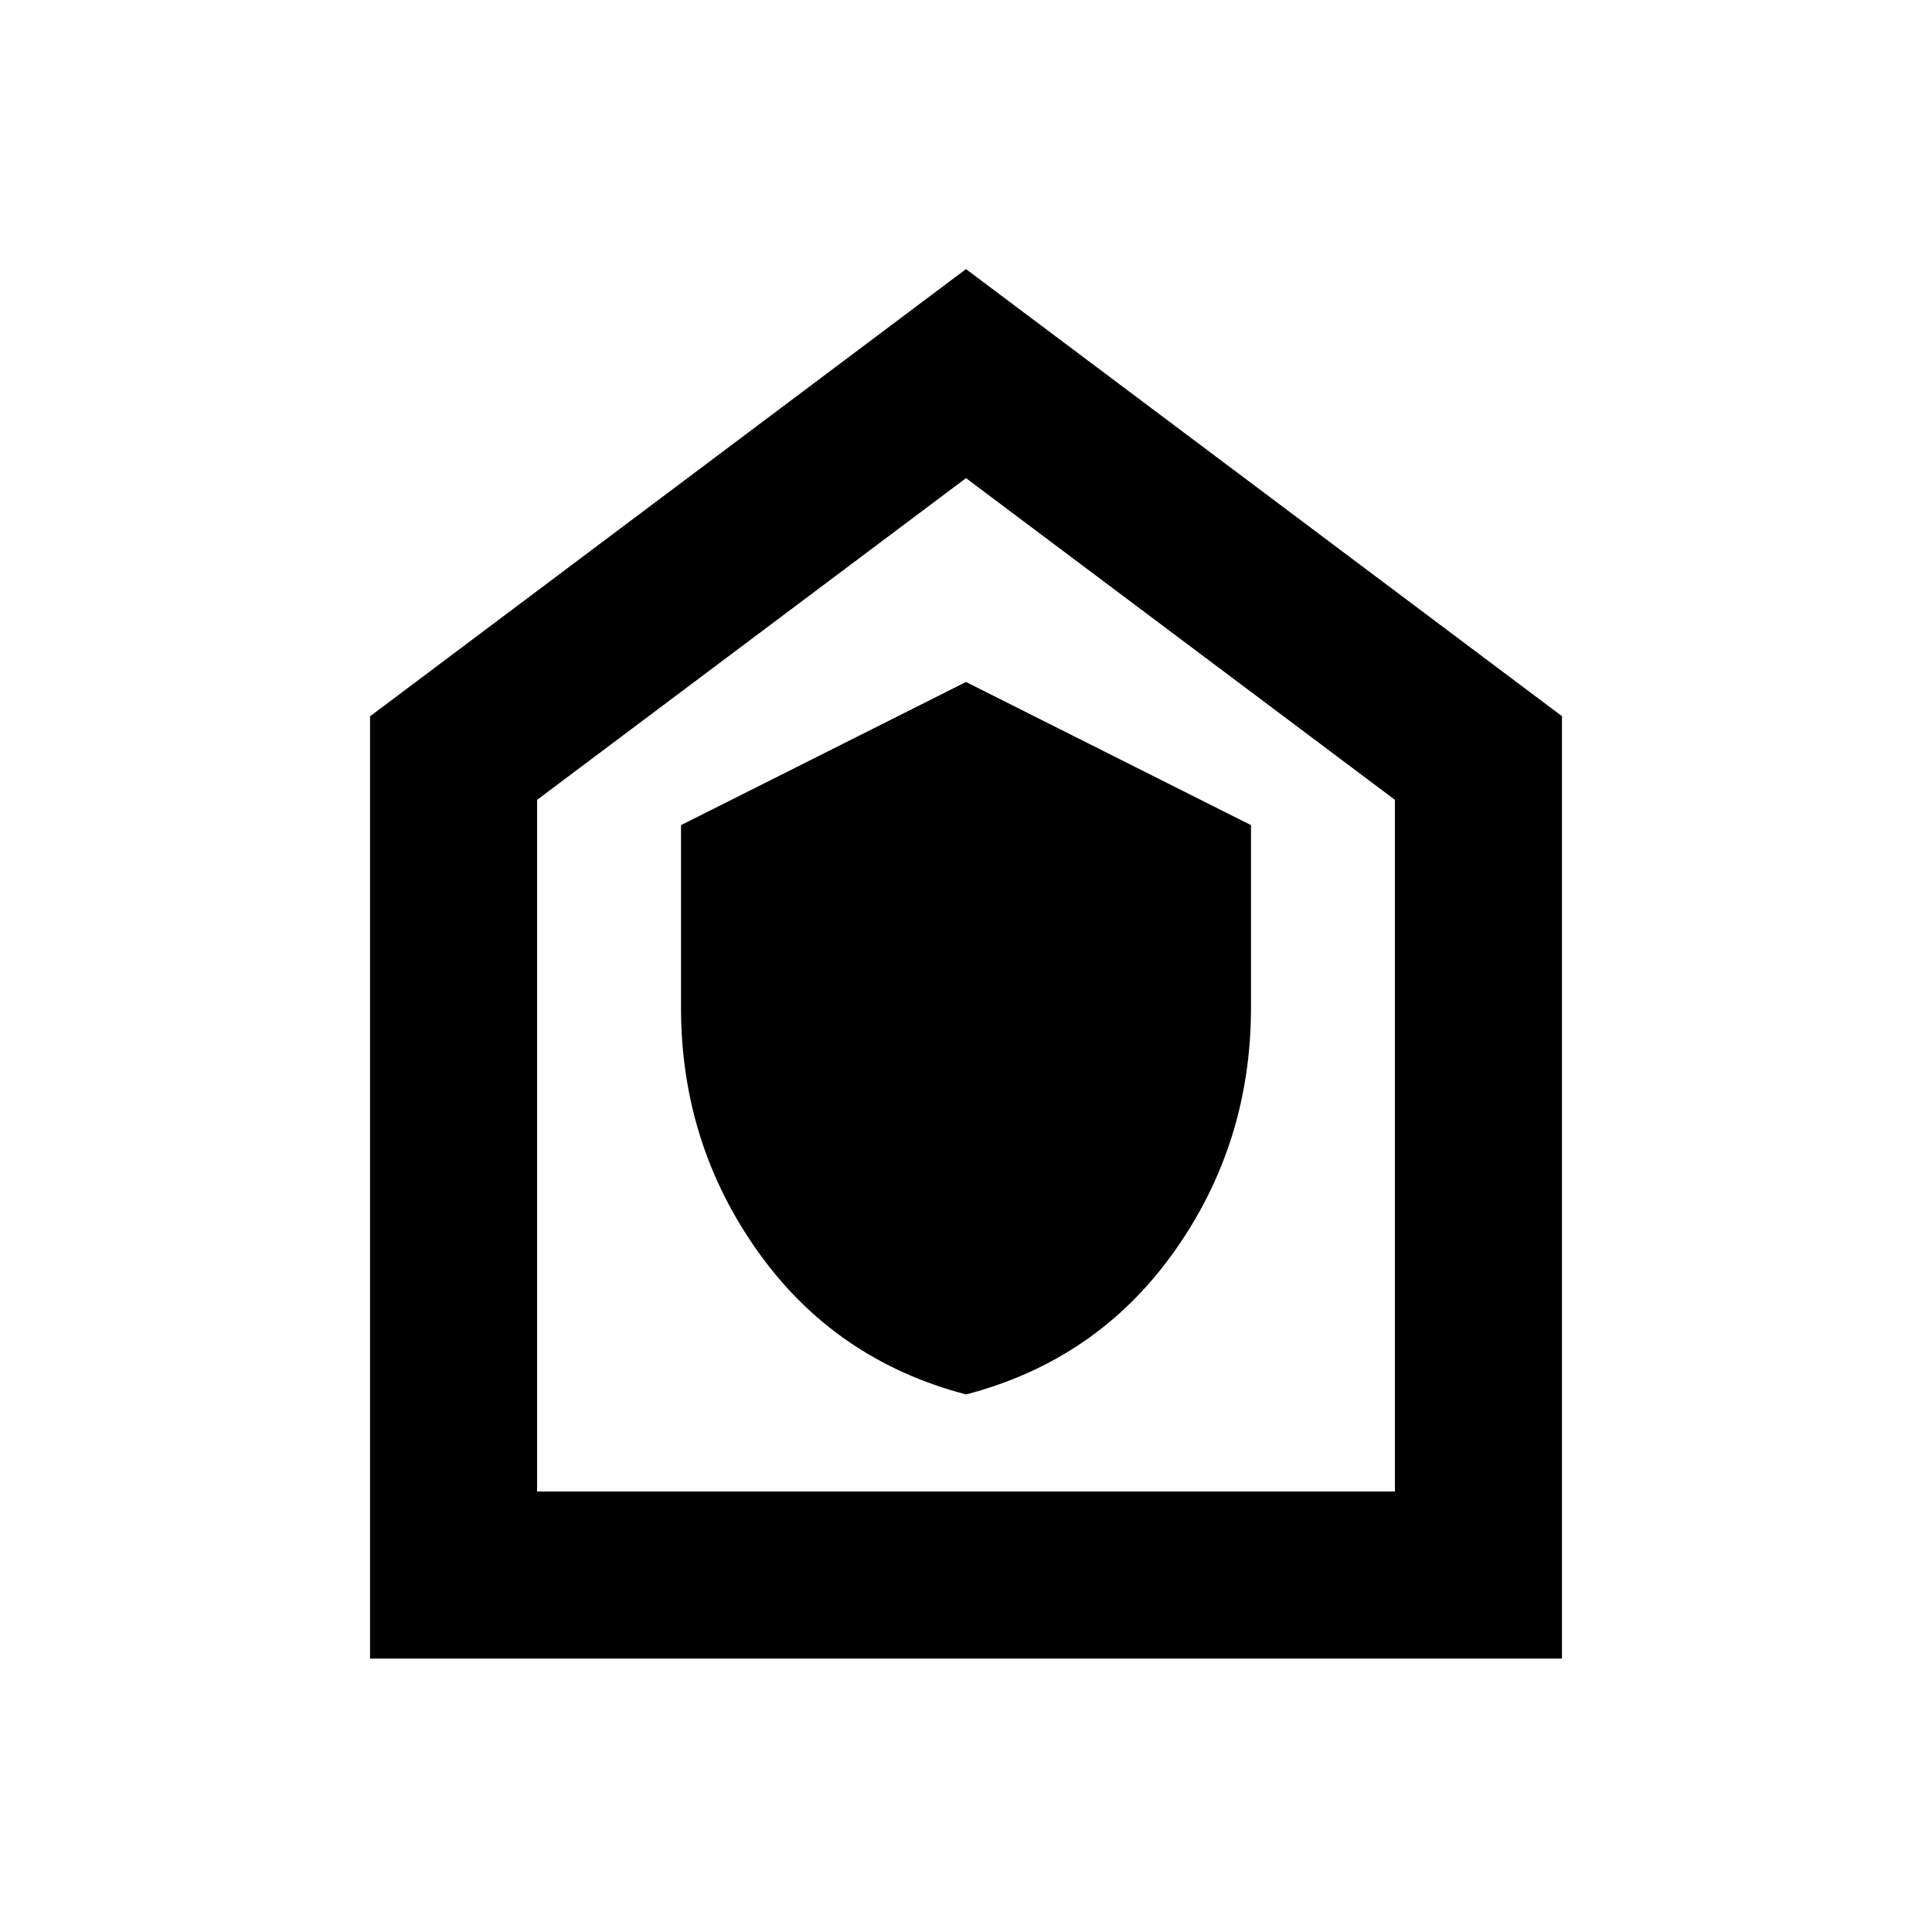 <svg xmlns="http://www.w3.org/2000/svg" height="20" viewBox="0 -960 960 960" width="20"><path d="M480.052-267.109q64.991-17 103.274-70.804t38.283-121.383v-90.699L480-621.13l-141.609 71.135v90.699q0 67.579 38.335 121.383t103.326 70.804Zm-296.183 131.24v-468.196L480-826.283l296.131 222.138v468.276H183.869Zm83.001-83.001h426.26v-343.695L480-722.413 266.87-562.565v343.695ZM480-470.761Z"/></svg>